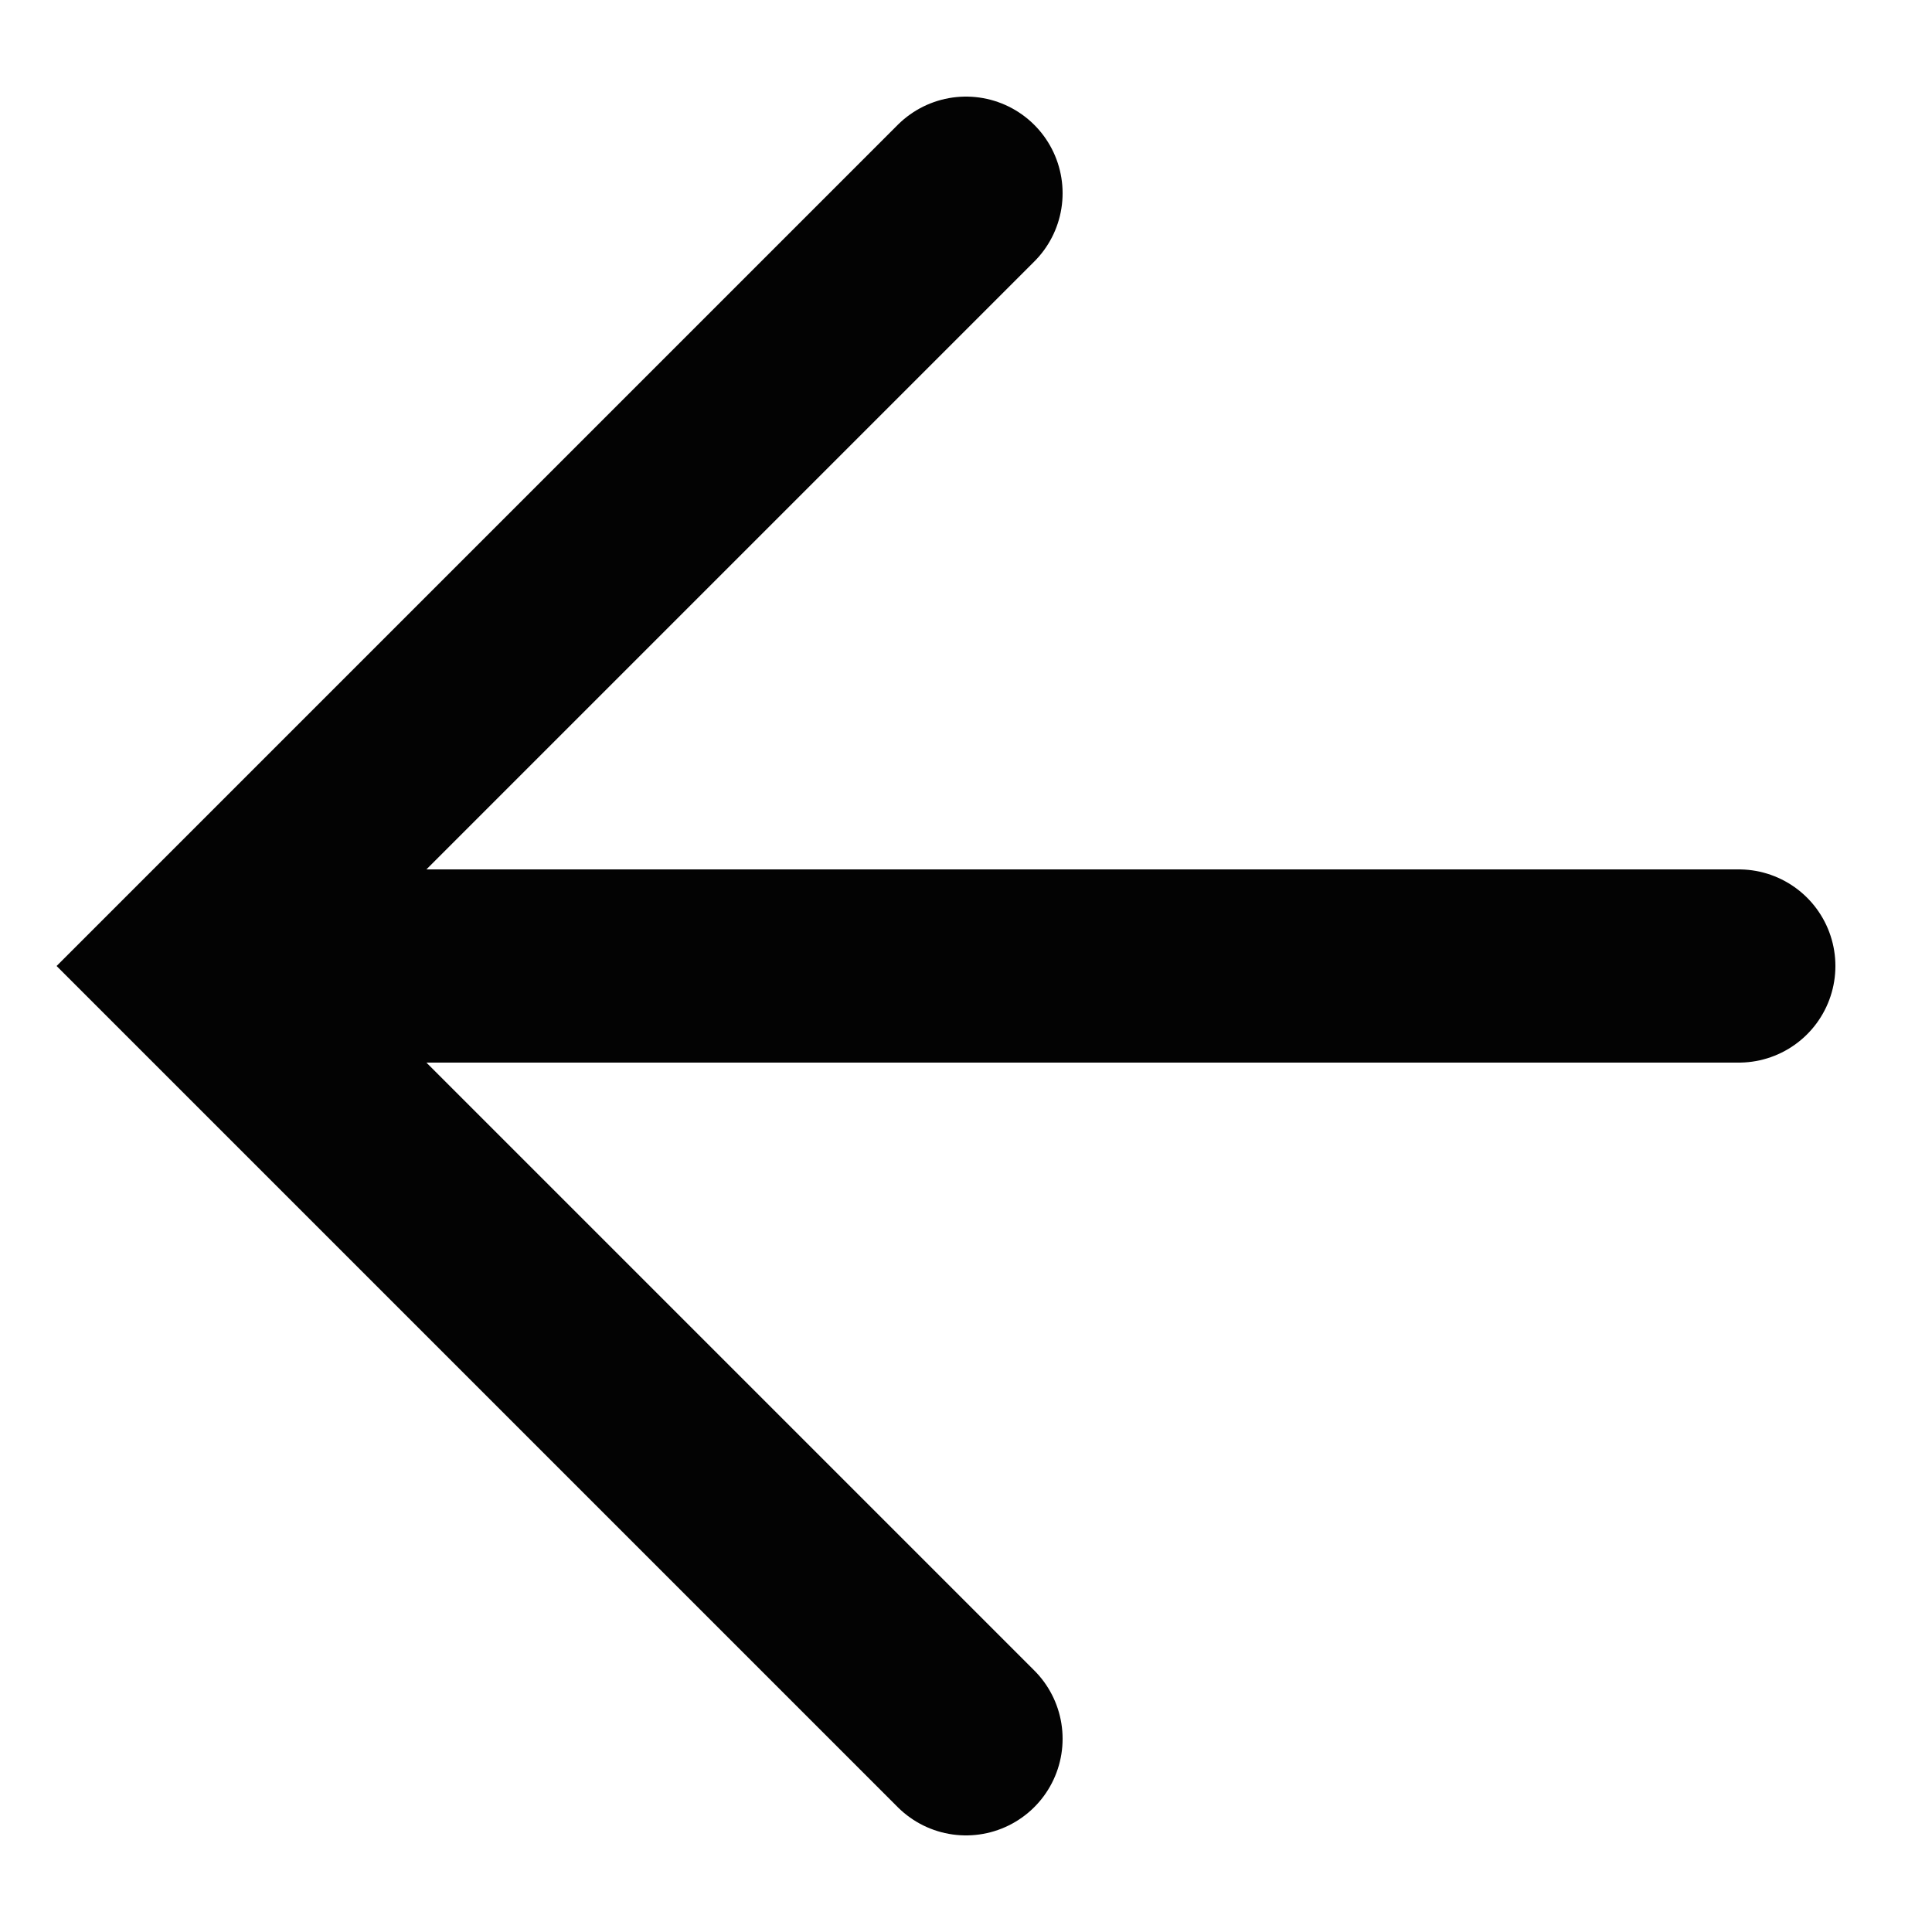 <!-- Generator: Adobe Illustrator 19.0.0, SVG Export Plug-In  -->
<svg version="1.1"
   xmlns="http://www.w3.org/2000/svg" xmlns:xlink="http://www.w3.org/1999/xlink" xmlns:a="http://ns.adobe.com/AdobeSVGViewerExtensions/3.0/"
   x="0px" y="0px" width="20px" height="20px" viewBox="0 0 20 20" enable-background="new 0 0 20 20" xml:space="preserve">
<defs>
</defs>
<rect id="XMLID_4_" display="none" fill="none" width="20" height="20"/>
<path id="XMLID_1_" fill="none" stroke="#030303" stroke-width="2" stroke-linecap="round" stroke-miterlimit="10" d="M18,10H2
   M10,2l-8,8l8,8"/>
</svg>
